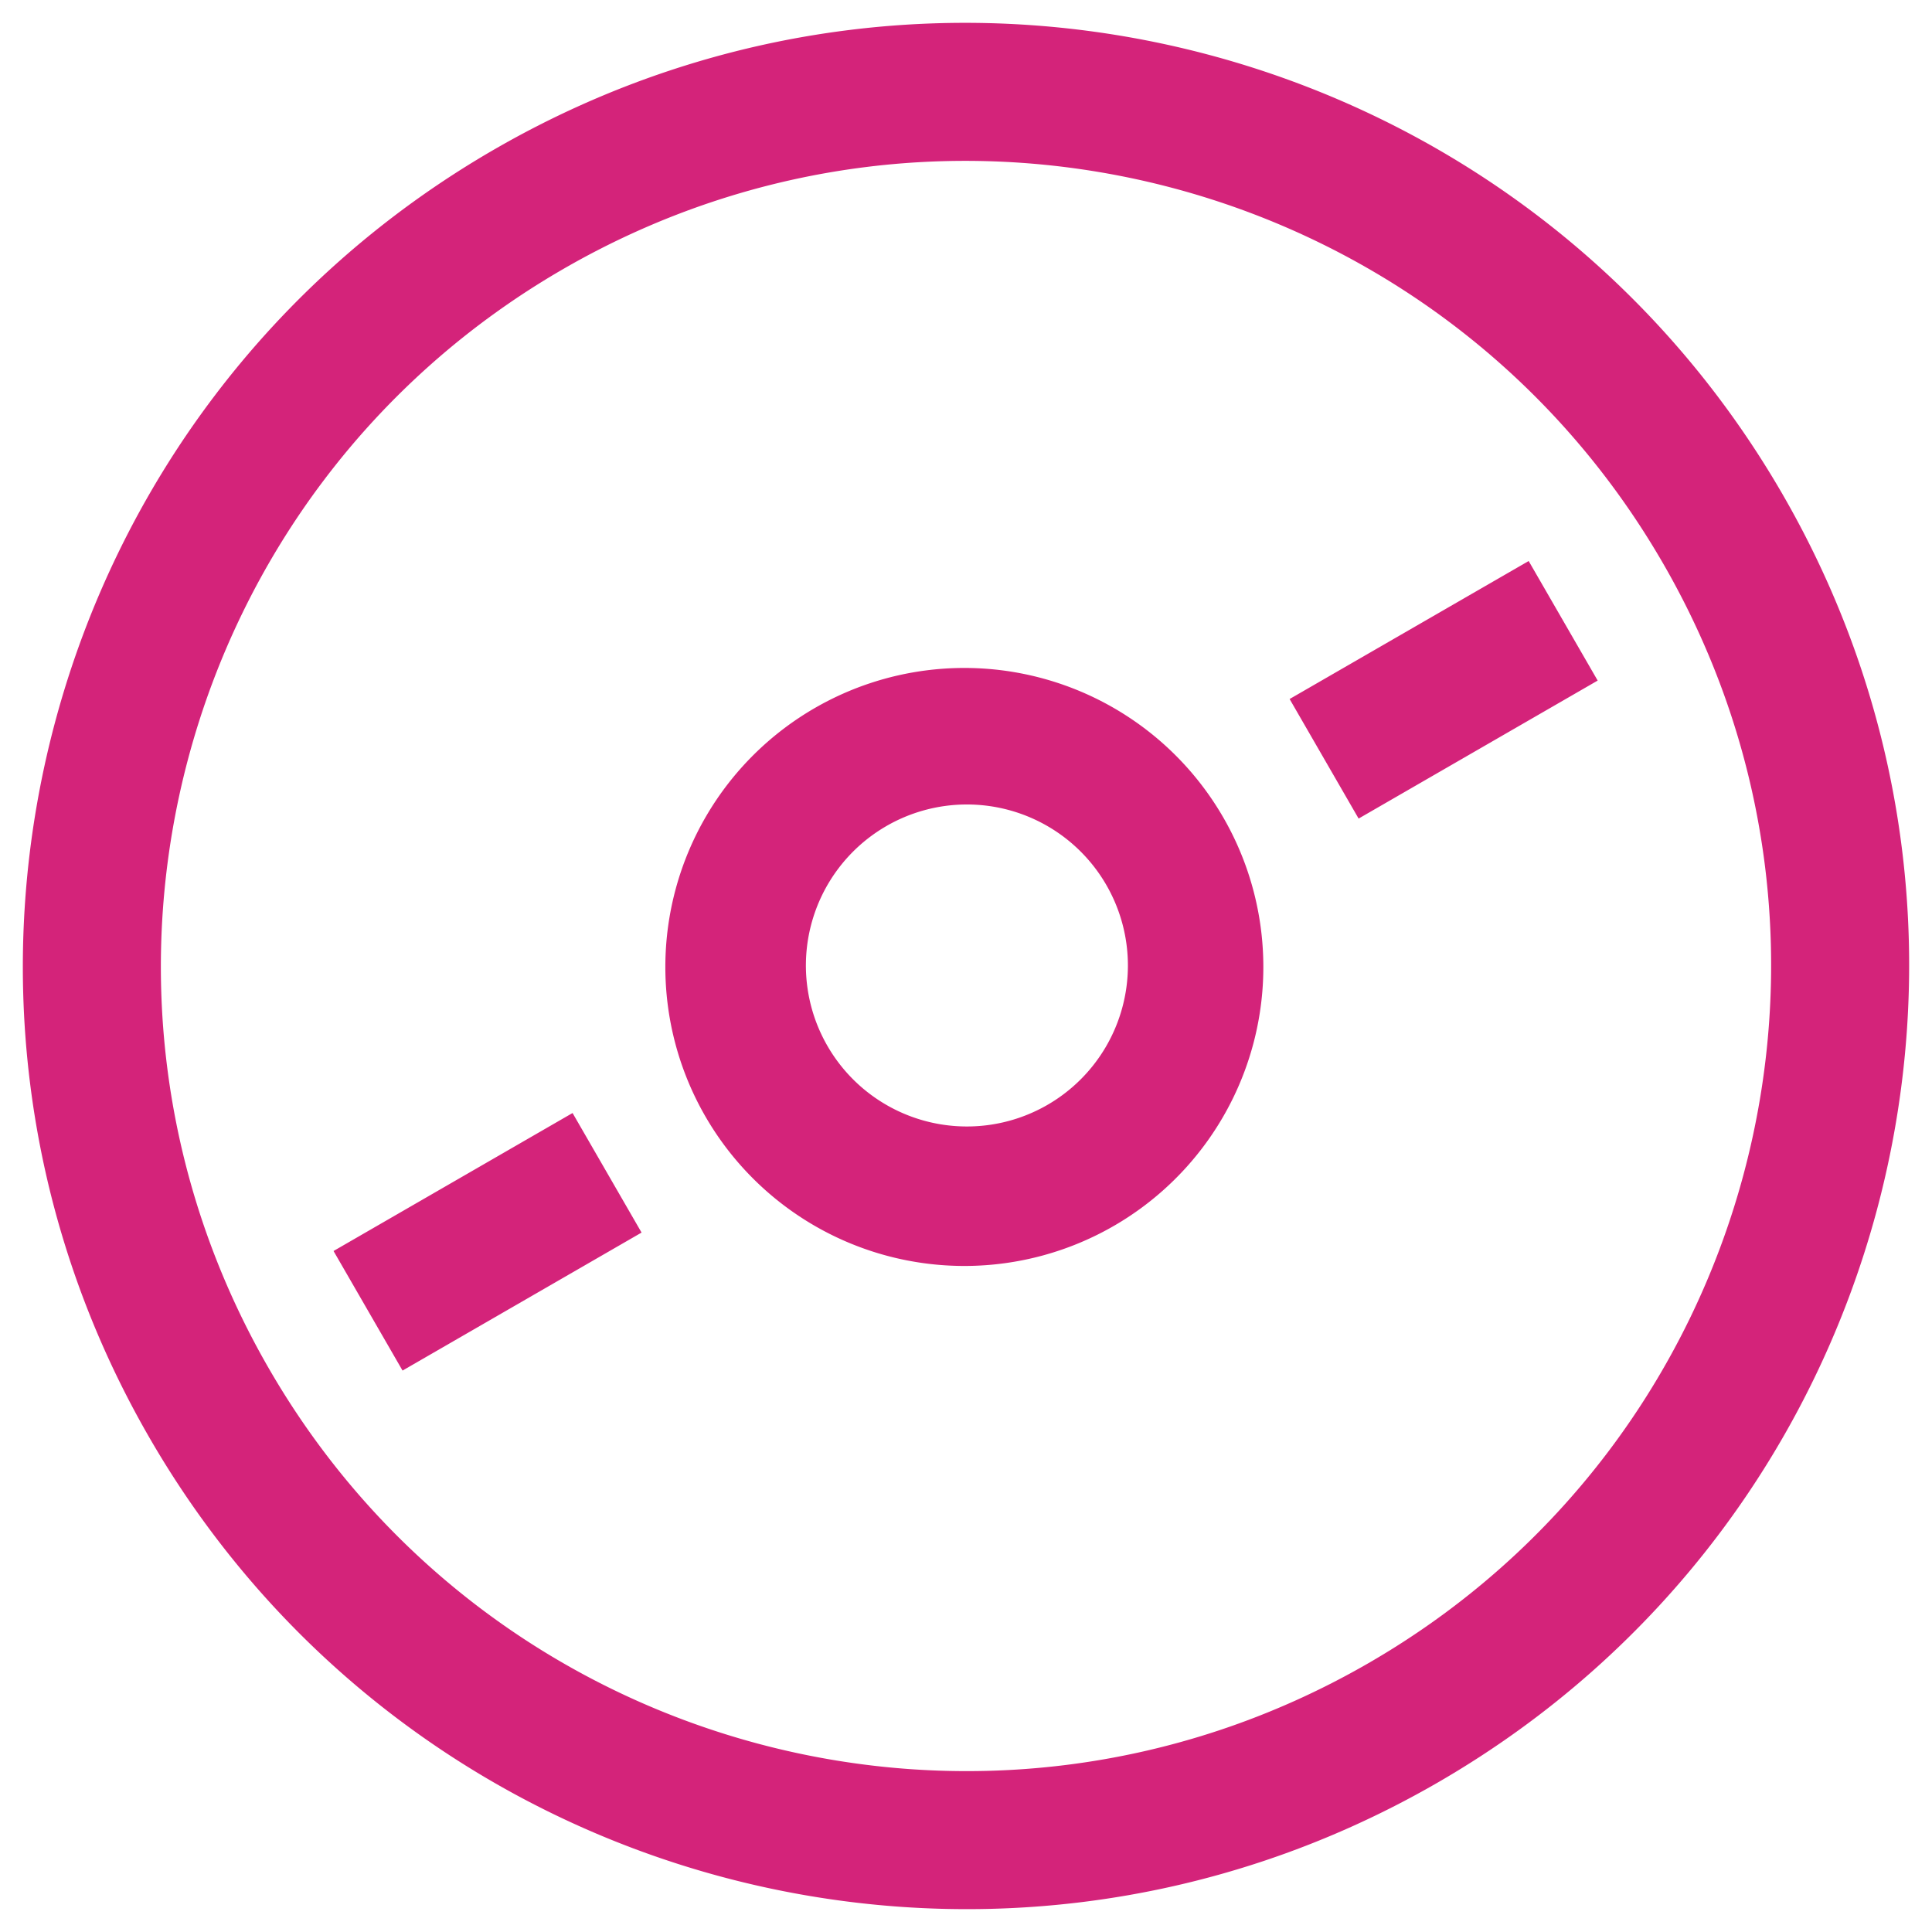 <?xml version="1.0" standalone="no"?><!DOCTYPE svg PUBLIC "-//W3C//DTD SVG 1.1//EN" "http://www.w3.org/Graphics/SVG/1.1/DTD/svg11.dtd"><svg t="1509529916444" class="icon" style="" viewBox="0 0 1024 1024" version="1.1" xmlns="http://www.w3.org/2000/svg" p-id="1005" xmlns:xlink="http://www.w3.org/1999/xlink" width="200" height="200"><defs><style type="text/css"></style></defs><path d="M761.905 944.859c-239.055 137.996-544.744 56.101-682.764-182.955C-58.856 522.85 23.04 217.161 262.095 79.141c239.055-137.996 544.744-56.101 682.764 182.955 137.996 239.055 56.101 544.744-182.955 682.764z m-36.571-63.366c204.069-117.809 273.993-378.758 156.16-582.827C763.685 94.598 502.735 24.674 298.667 142.507 94.598 260.315 24.674 521.265 142.507 725.333c117.809 204.069 378.758 273.993 582.827 156.16z m-134.095-232.253a158.476 158.476 0 1 1-158.476-274.481 158.476 158.476 0 0 1 158.476 274.481z m-36.571-63.342a85.333 85.333 0 1 0-85.333-147.797 85.333 85.333 0 0 0 85.333 147.797z m-377.905 77.166l126.708-73.143 36.571 63.366-126.683 73.143-36.571-63.366z m506.758-292.571l126.708-73.143 36.571 63.366-126.708 73.143-36.571-63.366z" p-id="1006" fill="#d4237a"></path></svg>